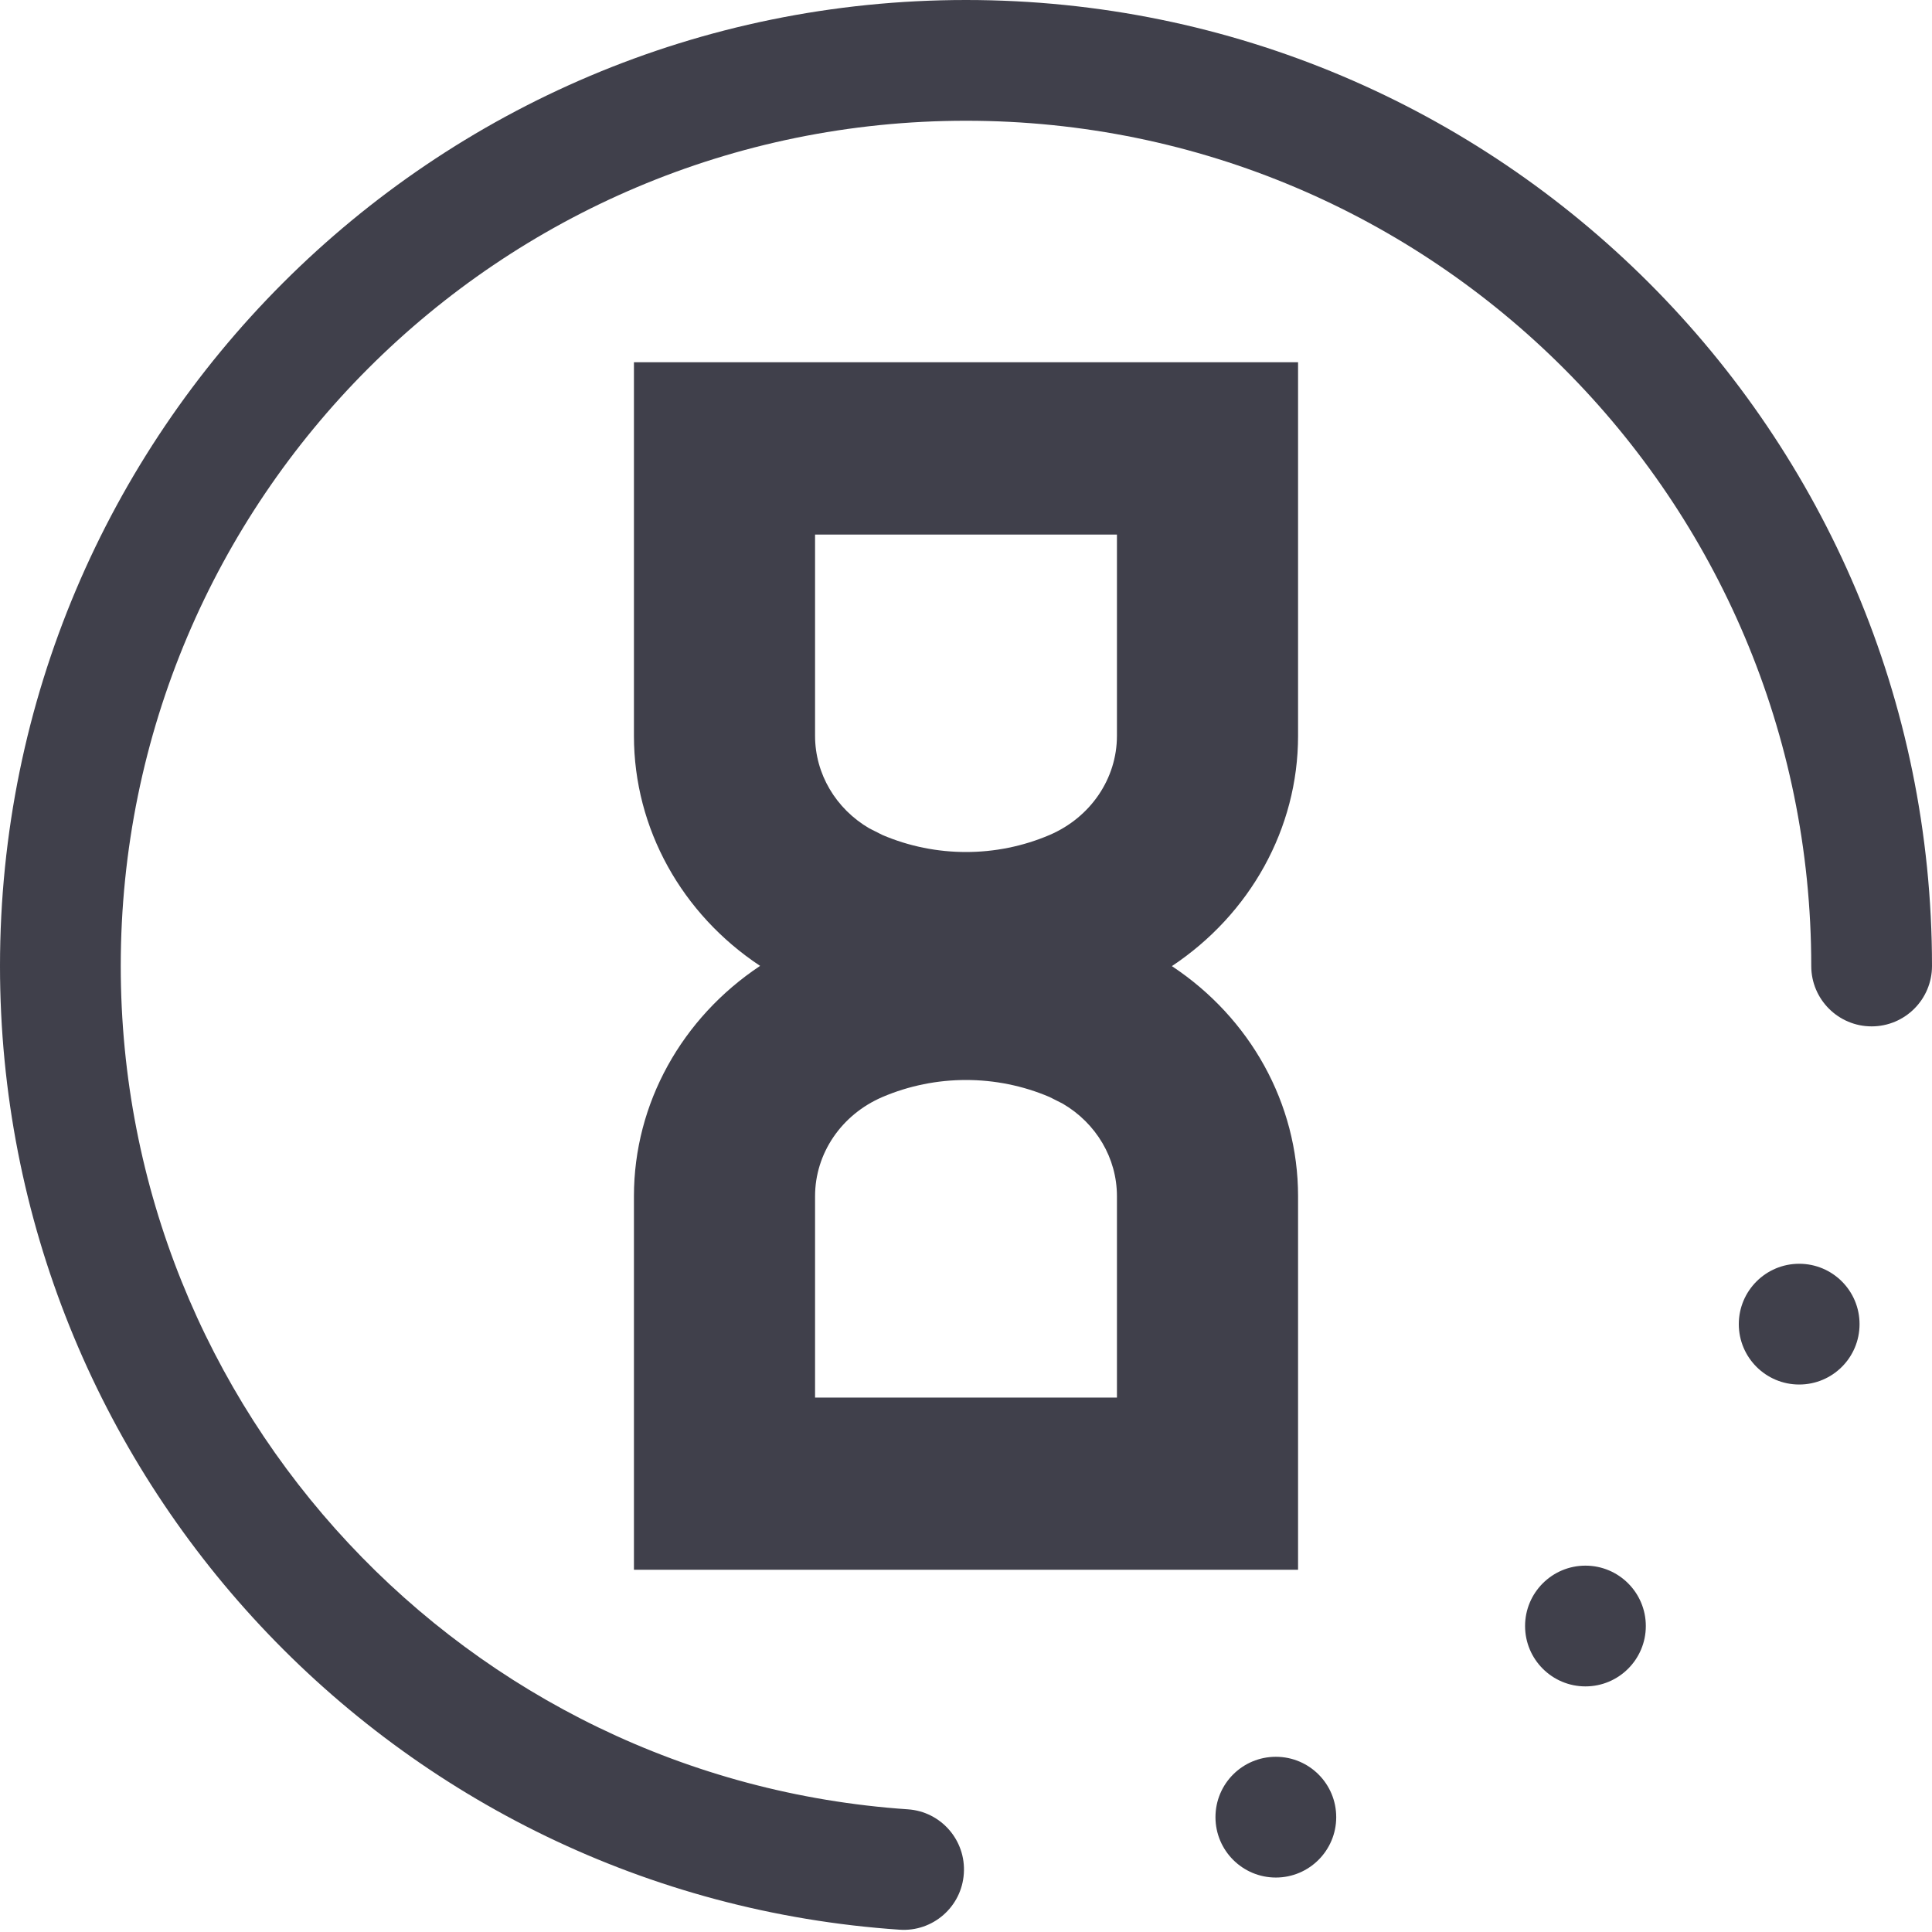 <svg width="16" height="16" viewBox="0 0 16 16" fill="none" xmlns="http://www.w3.org/2000/svg">
<g clip-path="url(#clip0_1944_32564)">
<path d="M8 0C12.418 0 16 3.582 16 8C16 8.276 15.776 8.5 15.5 8.5C15.224 8.5 15 8.276 15 8C15 4.134 11.866 1 8 1C4.134 1 1 4.134 1 8C1 11.687 3.859 14.735 7.518 14.984C7.793 15.002 8.001 15.241 7.982 15.516C7.964 15.792 7.725 16 7.45 15.981C3.268 15.697 0 12.213 0 8C0 3.582 3.582 0 8 0ZM10.566 14.549C10.842 14.549 11.066 14.772 11.066 15.049C11.066 15.325 10.842 15.549 10.566 15.549C10.29 15.549 10.066 15.325 10.066 15.049C10.066 14.772 10.29 14.549 10.566 14.549ZM13.13 12.966C13.406 12.966 13.63 13.19 13.63 13.466C13.63 13.742 13.406 13.966 13.13 13.966C12.854 13.966 12.63 13.742 12.63 13.466C12.63 13.19 12.854 12.966 13.13 12.966ZM10.75 3V6.094C10.75 6.863 10.352 7.571 9.705 8.001C10.352 8.429 10.75 9.137 10.75 9.906V13H5.25V9.906C5.25 9.137 5.648 8.429 6.295 7.999C5.648 7.571 5.25 6.863 5.25 6.094V3H10.75ZM7.308 9.085C6.968 9.231 6.75 9.552 6.75 9.906V11.574H9.25V9.906C9.25 9.591 9.078 9.302 8.801 9.14L8.692 9.085C8.252 8.897 7.748 8.897 7.308 9.085ZM14.9 10.466C15.177 10.466 15.4 10.69 15.4 10.966C15.4 11.242 15.177 11.466 14.9 11.466C14.624 11.466 14.4 11.242 14.4 10.966C14.4 10.69 14.624 10.466 14.9 10.466ZM9.25 4.427H6.75V6.094C6.75 6.409 6.922 6.698 7.199 6.86L7.308 6.915C7.748 7.103 8.252 7.103 8.692 6.915C9.032 6.769 9.25 6.448 9.25 6.094V4.427Z" fill="#40404B"/>
</g>
<defs>
<clipPath id="clip0_1944_32564">
<rect width="16" height="16" fill="white"/>
</clipPath>
</defs>
</svg>
